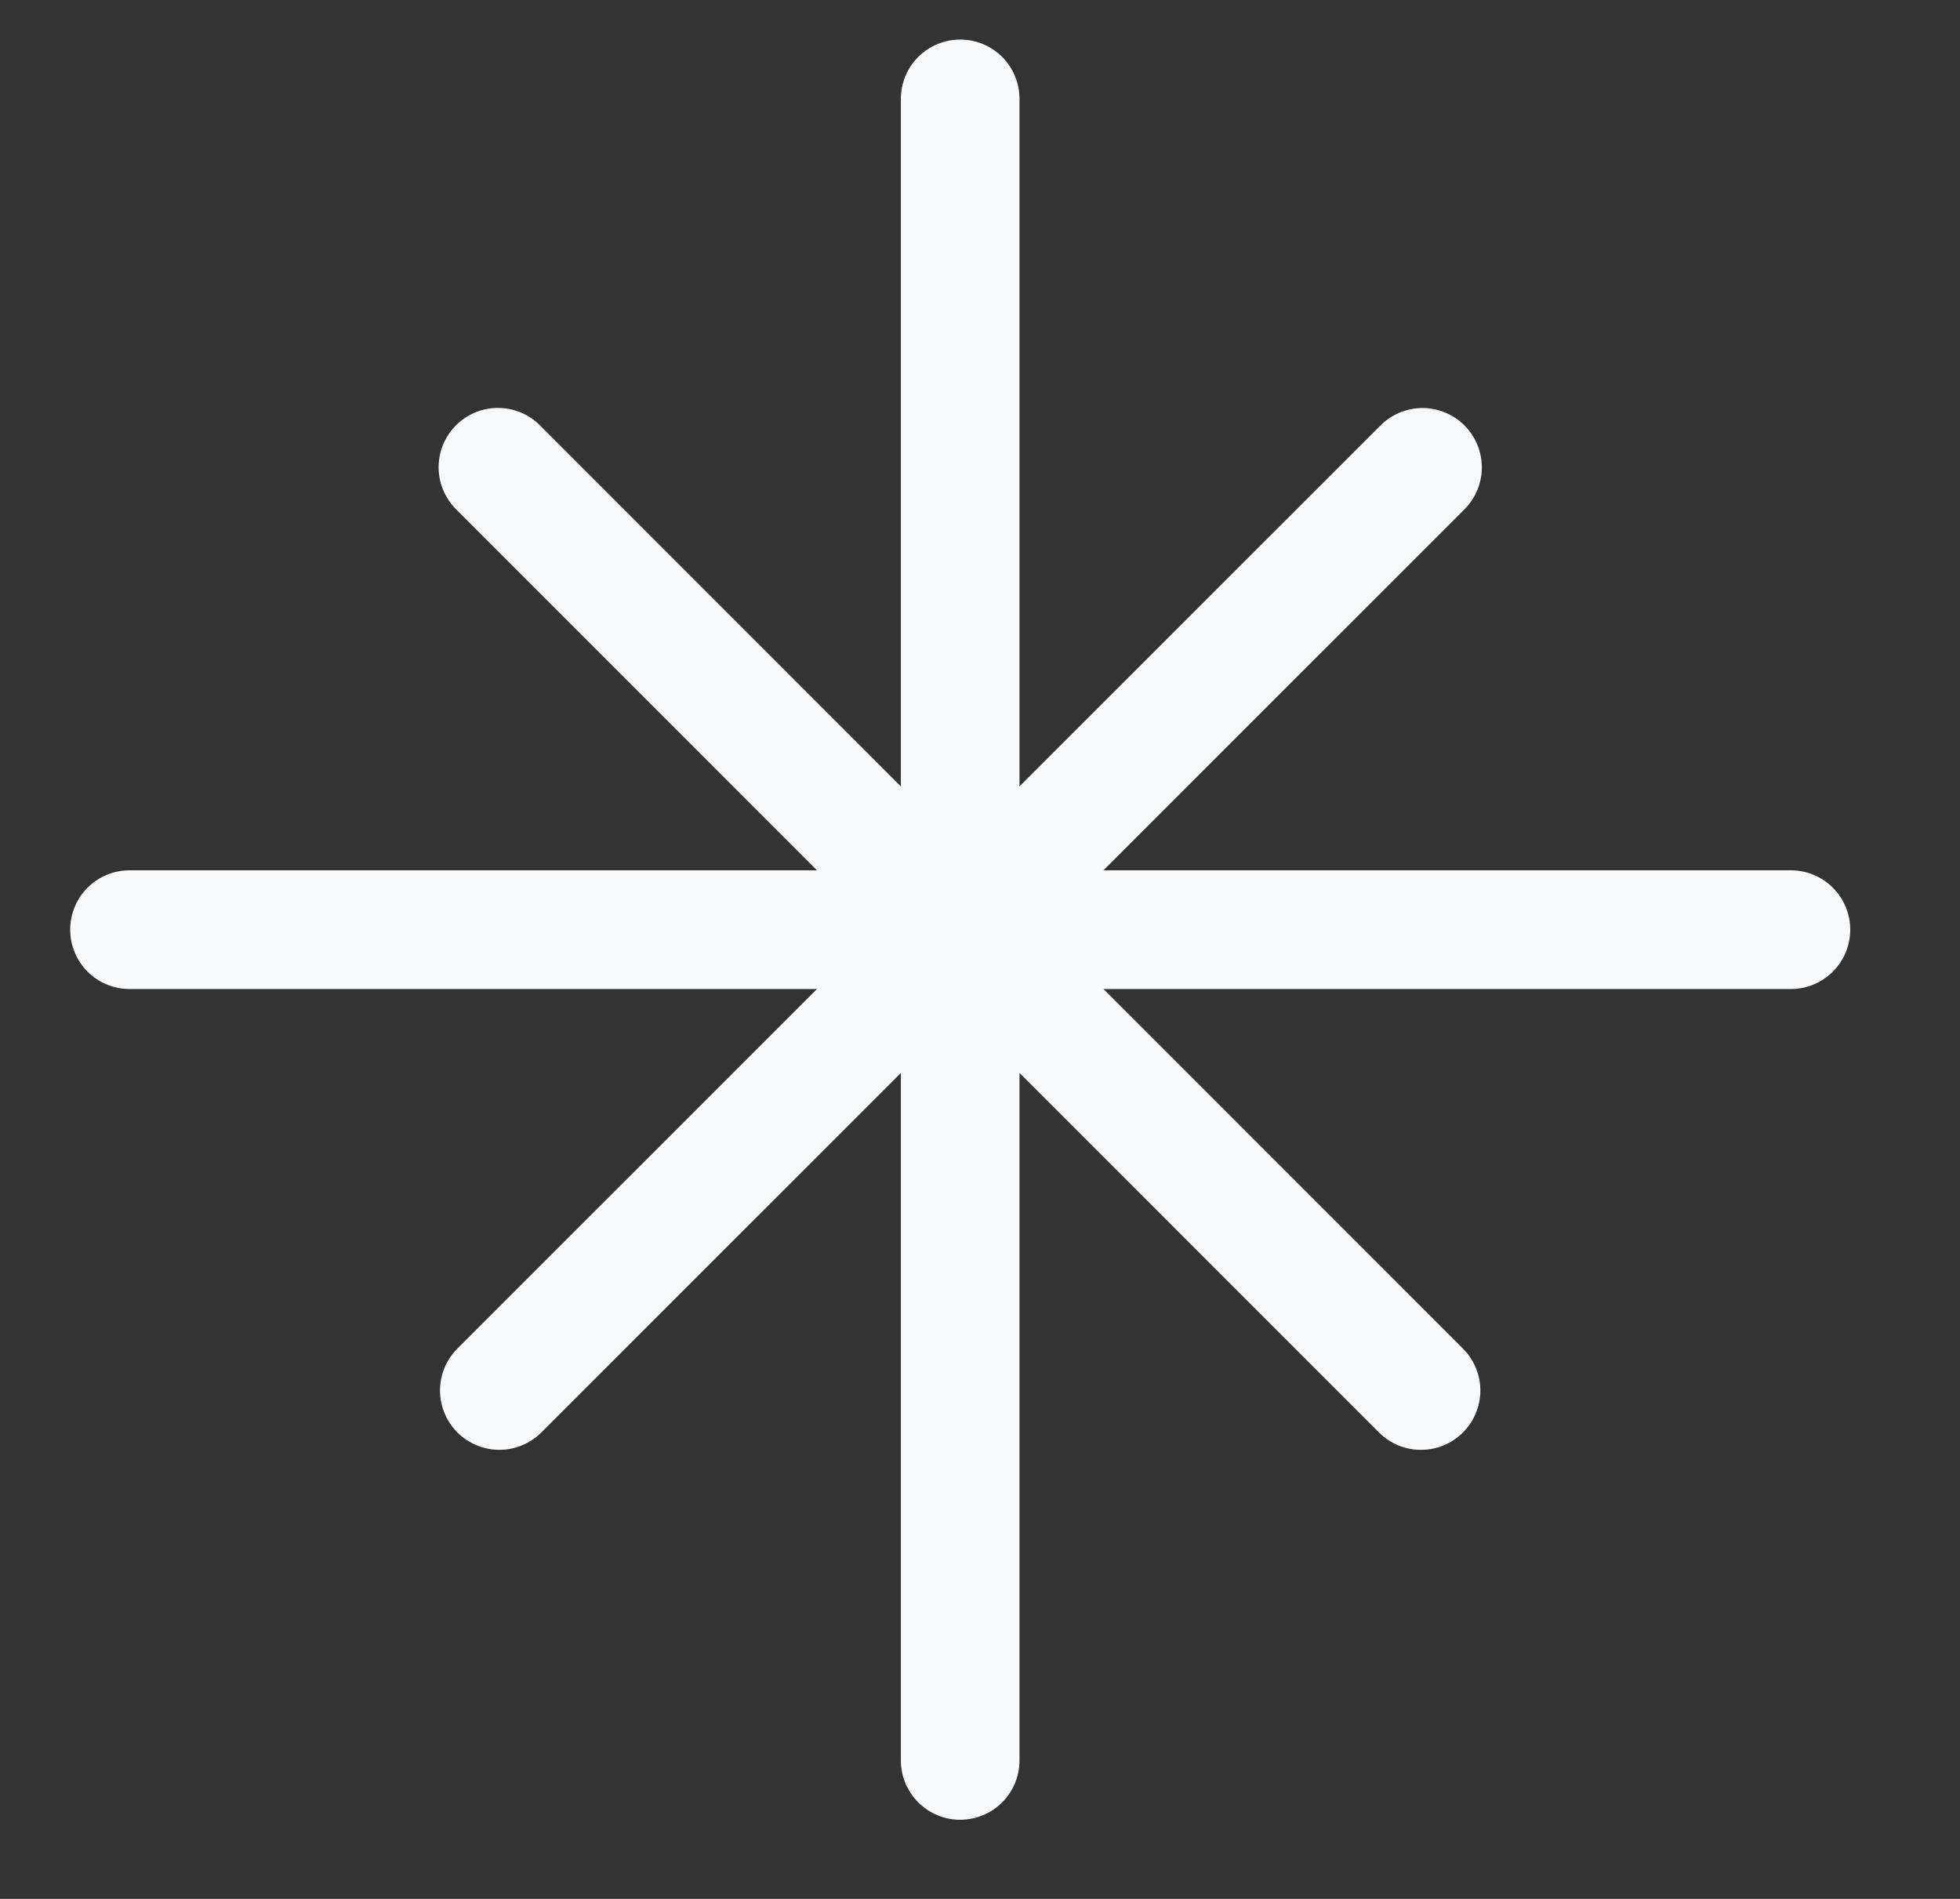 <svg width="32" height="31" viewBox="0 0 32 31" fill="none" xmlns="http://www.w3.org/2000/svg">
<rect x="0" y="0" width="32" height="31" fill="#333333" stroke="none"/>
<path d="M16.645 1.615C16.645 1.358 16.543 1.111 16.362 0.929C16.18 0.748 15.934 0.646 15.677 0.646C15.42 0.646 15.173 0.748 14.992 0.929C14.81 1.111 14.708 1.358 14.708 1.615V12.839L8.827 6.956C8.738 6.863 8.631 6.789 8.513 6.738C8.395 6.687 8.267 6.661 8.139 6.66C8.01 6.658 7.883 6.683 7.764 6.731C7.644 6.78 7.536 6.852 7.445 6.943C7.354 7.034 7.282 7.142 7.233 7.261C7.185 7.38 7.16 7.508 7.161 7.636C7.162 7.765 7.189 7.892 7.24 8.01C7.29 8.128 7.364 8.235 7.457 8.325L13.339 14.208H2.114C1.857 14.208 1.611 14.31 1.429 14.492C1.248 14.674 1.146 14.92 1.146 15.177C1.146 15.434 1.248 15.68 1.429 15.862C1.611 16.044 1.857 16.146 2.114 16.146H13.339L7.457 22.027C7.28 22.209 7.182 22.454 7.184 22.708C7.186 22.962 7.288 23.205 7.468 23.385C7.647 23.564 7.89 23.666 8.144 23.669C8.398 23.671 8.643 23.573 8.826 23.397L14.708 17.516V28.739C14.708 28.996 14.81 29.243 14.992 29.424C15.173 29.606 15.42 29.708 15.677 29.708C15.934 29.708 16.18 29.606 16.362 29.424C16.543 29.243 16.645 28.996 16.645 28.739V17.515L22.526 23.397C22.709 23.574 22.954 23.672 23.208 23.669C23.462 23.667 23.705 23.566 23.884 23.386C24.064 23.206 24.166 22.964 24.169 22.71C24.171 22.456 24.073 22.211 23.897 22.028L18.016 16.146H29.239C29.496 16.146 29.743 16.044 29.924 15.862C30.106 15.68 30.208 15.434 30.208 15.177C30.208 14.92 30.106 14.674 29.924 14.492C29.743 14.31 29.496 14.208 29.239 14.208H18.015L23.897 8.327C23.989 8.238 24.063 8.131 24.114 8.013C24.165 7.895 24.192 7.768 24.193 7.639C24.194 7.51 24.17 7.383 24.121 7.264C24.072 7.145 24 7.036 23.91 6.945C23.819 6.854 23.71 6.782 23.591 6.734C23.473 6.685 23.345 6.66 23.216 6.661C23.088 6.663 22.96 6.689 22.842 6.74C22.724 6.791 22.617 6.864 22.528 6.957L16.645 12.838V1.615Z" fill="#F8F9FA"/>
</svg>
